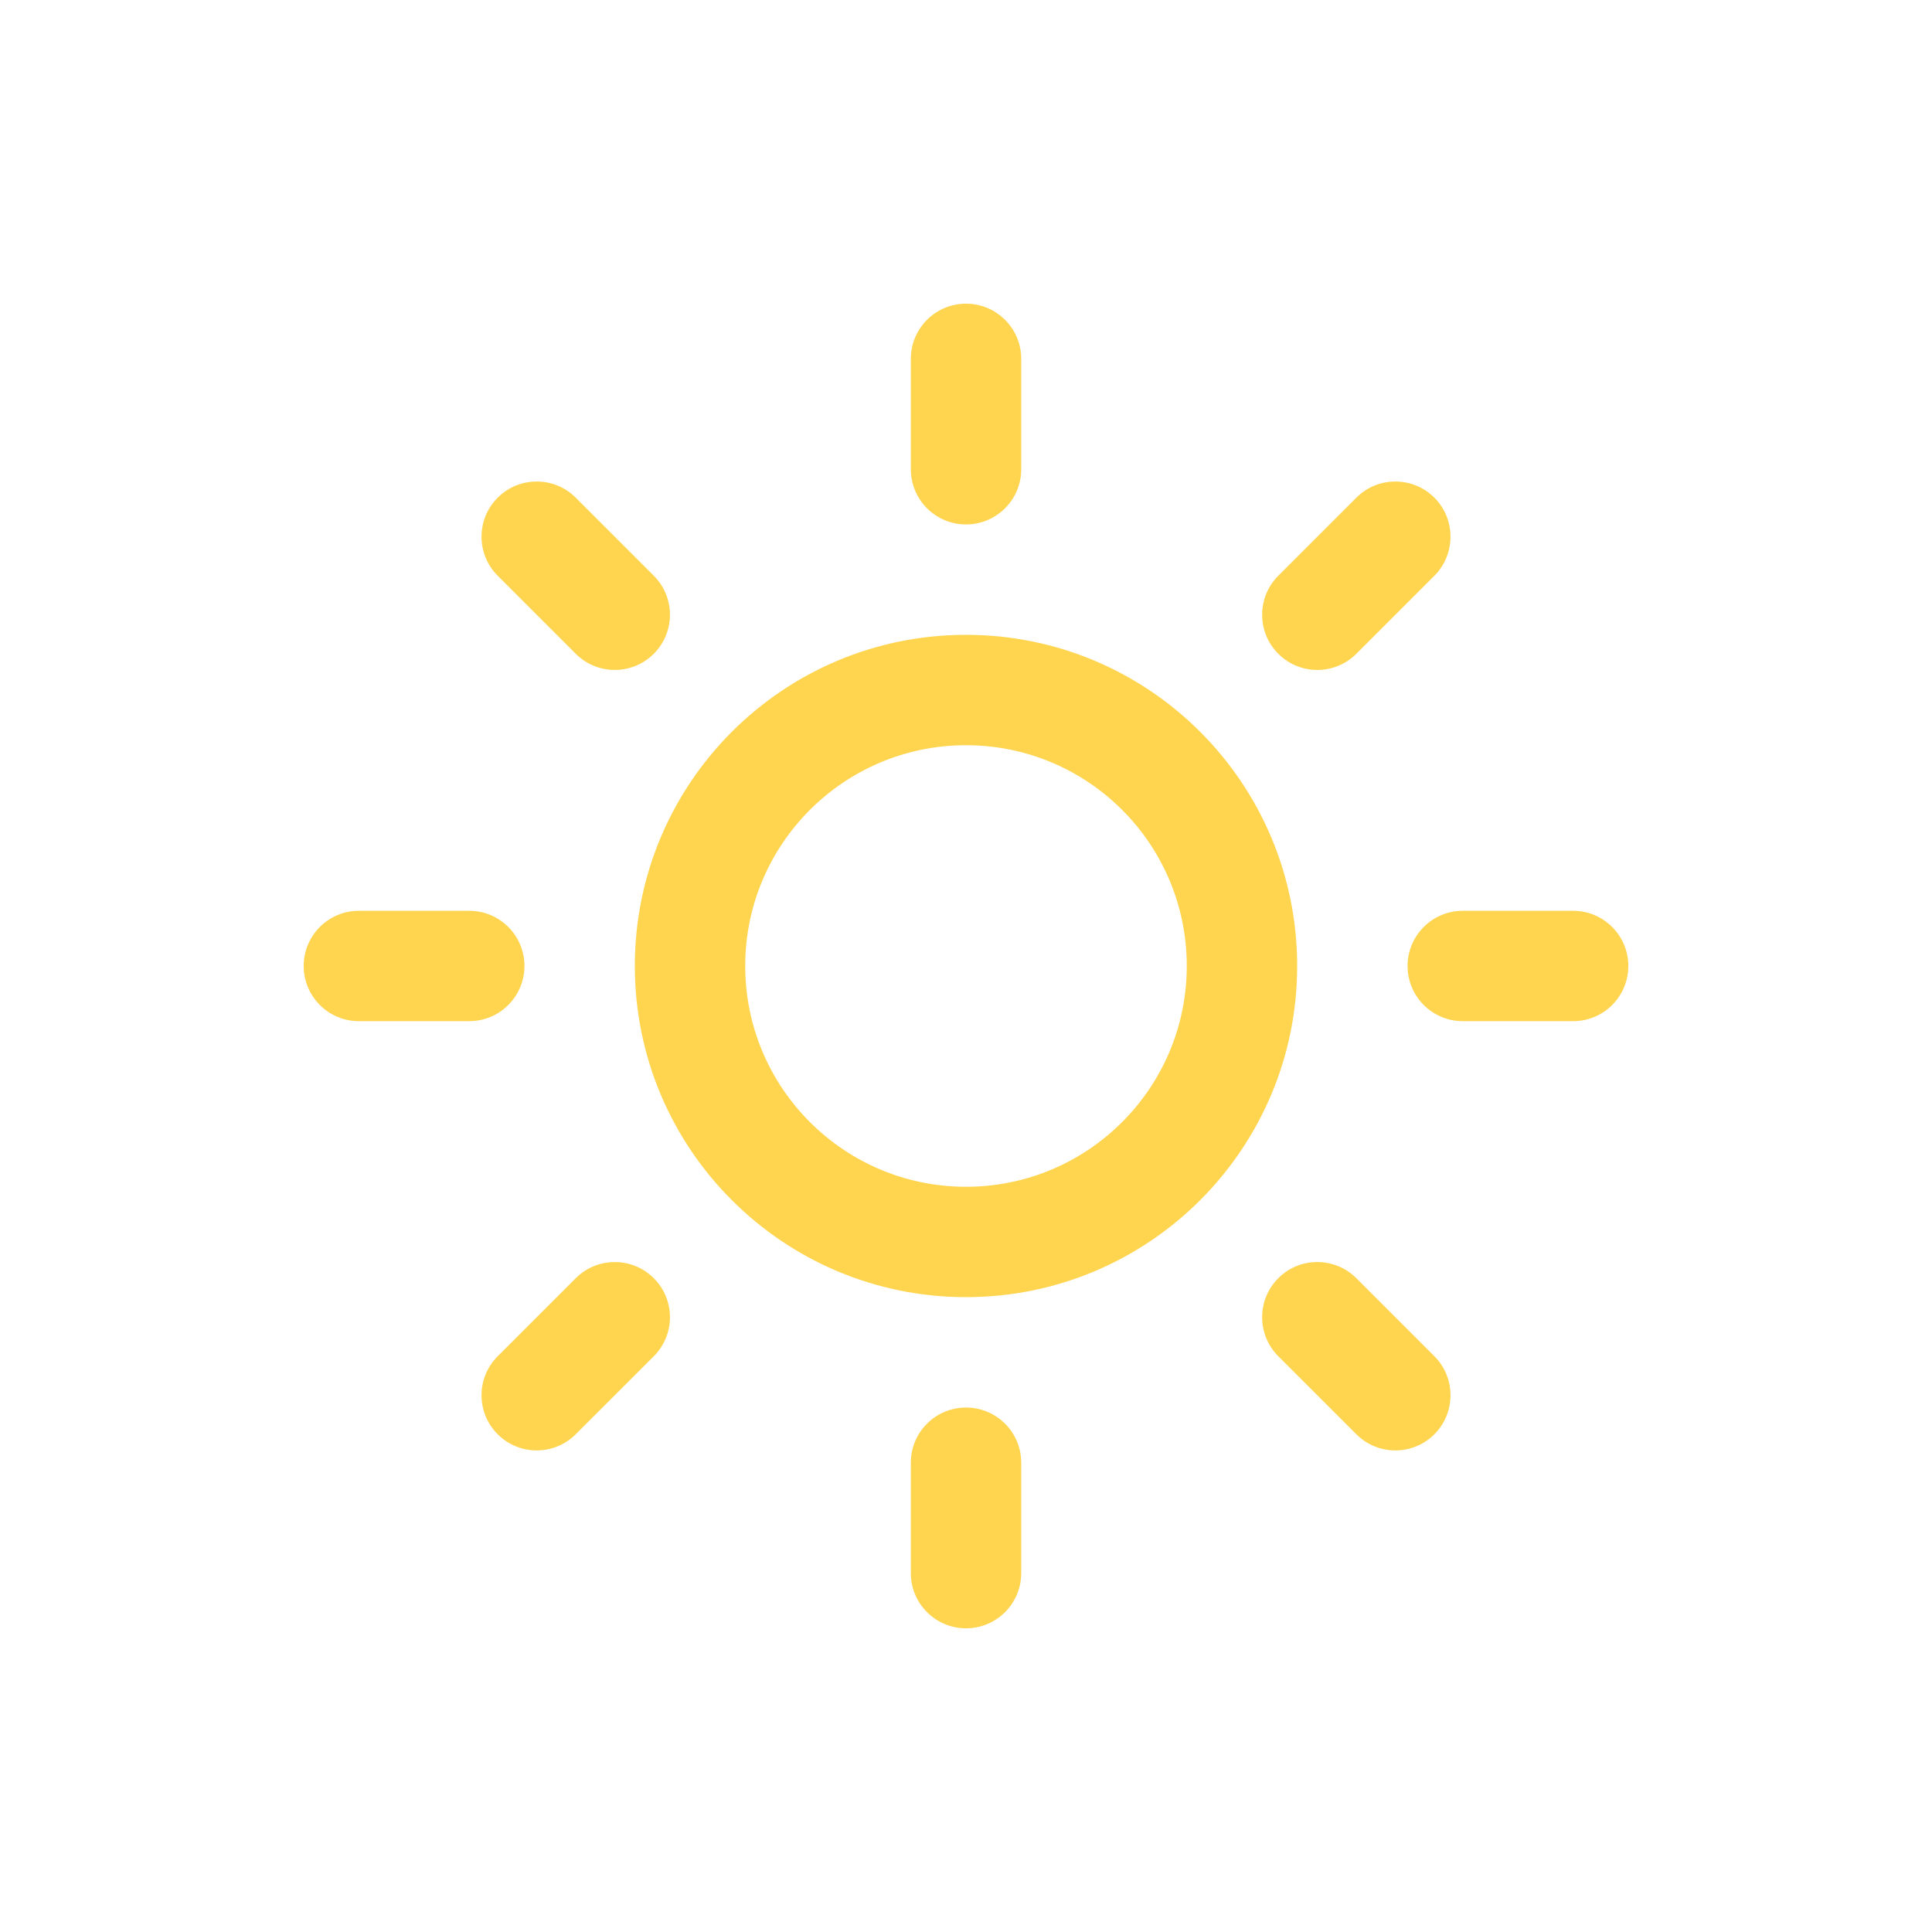 <svg enable-background="new 15 15 70 70" height="70" viewBox="15 15 70 70" width="70" xmlns="http://www.w3.org/2000/svg"><path d="m71.997 51.999h-3.998c-1.104 0-2-.896-2-1.999 0-1.104.896-2 2-2h3.998c1.104 0 2 .896 2 2s-.893 1.999-2 1.999zm-7.854-13.311c-.781.781-2.05.781-2.828 0-.78-.781-.78-2.047 0-2.828l2.828-2.828c.778-.781 2.047-.781 2.828 0 .778.781.778 2.047 0 2.828zm-14.142 23.31c-6.627 0-12-5.372-12-11.998 0-6.627 5.372-11.999 12-11.999 6.627 0 11.998 5.372 11.998 11.999 0 6.626-5.371 11.998-11.998 11.998zm0-19.997c-4.418 0-8 3.581-8 7.999 0 4.417 3.583 7.999 8 7.999s7.998-3.582 7.998-7.999c0-4.418-3.58-7.999-7.998-7.999zm0-7.999c-1.105 0-2-.896-2-2v-3.999c0-1.104.895-2 2-2 1.104 0 2 .896 2 2v3.999c0 1.104-.897 2-2 2zm-14.141 4.686-2.828-2.828c-.781-.781-.781-2.047 0-2.828s2.047-.781 2.828 0l2.828 2.828c.781.781.781 2.047 0 2.828s-2.047.781-2.828 0zm-1.858 11.312c0 1.104-.896 1.999-2 1.999h-4c-1.104 0-1.999-.896-1.999-1.999 0-1.104.896-2 1.999-2h4c1.105 0 2 .896 2 2zm1.858 11.312c.781-.78 2.047-.78 2.828 0 .781.779.781 2.047 0 2.828l-2.828 2.826c-.781.781-2.047.781-2.828 0-.781-.779-.781-2.047 0-2.826zm14.141 4.686c1.104 0 2 .895 2 1.999v4c0 1.104-.896 2-2 2-1.105 0-2-.896-2-2v-4c0-1.104.895-1.999 2-1.999zm14.142-4.686 2.828 2.828c.778.779.778 2.047 0 2.826-.781.781-2.05.781-2.828 0l-2.828-2.826c-.78-.781-.78-2.049 0-2.828.778-.781 2.044-.781 2.828 0z" fill="#ffd550"/></svg>
